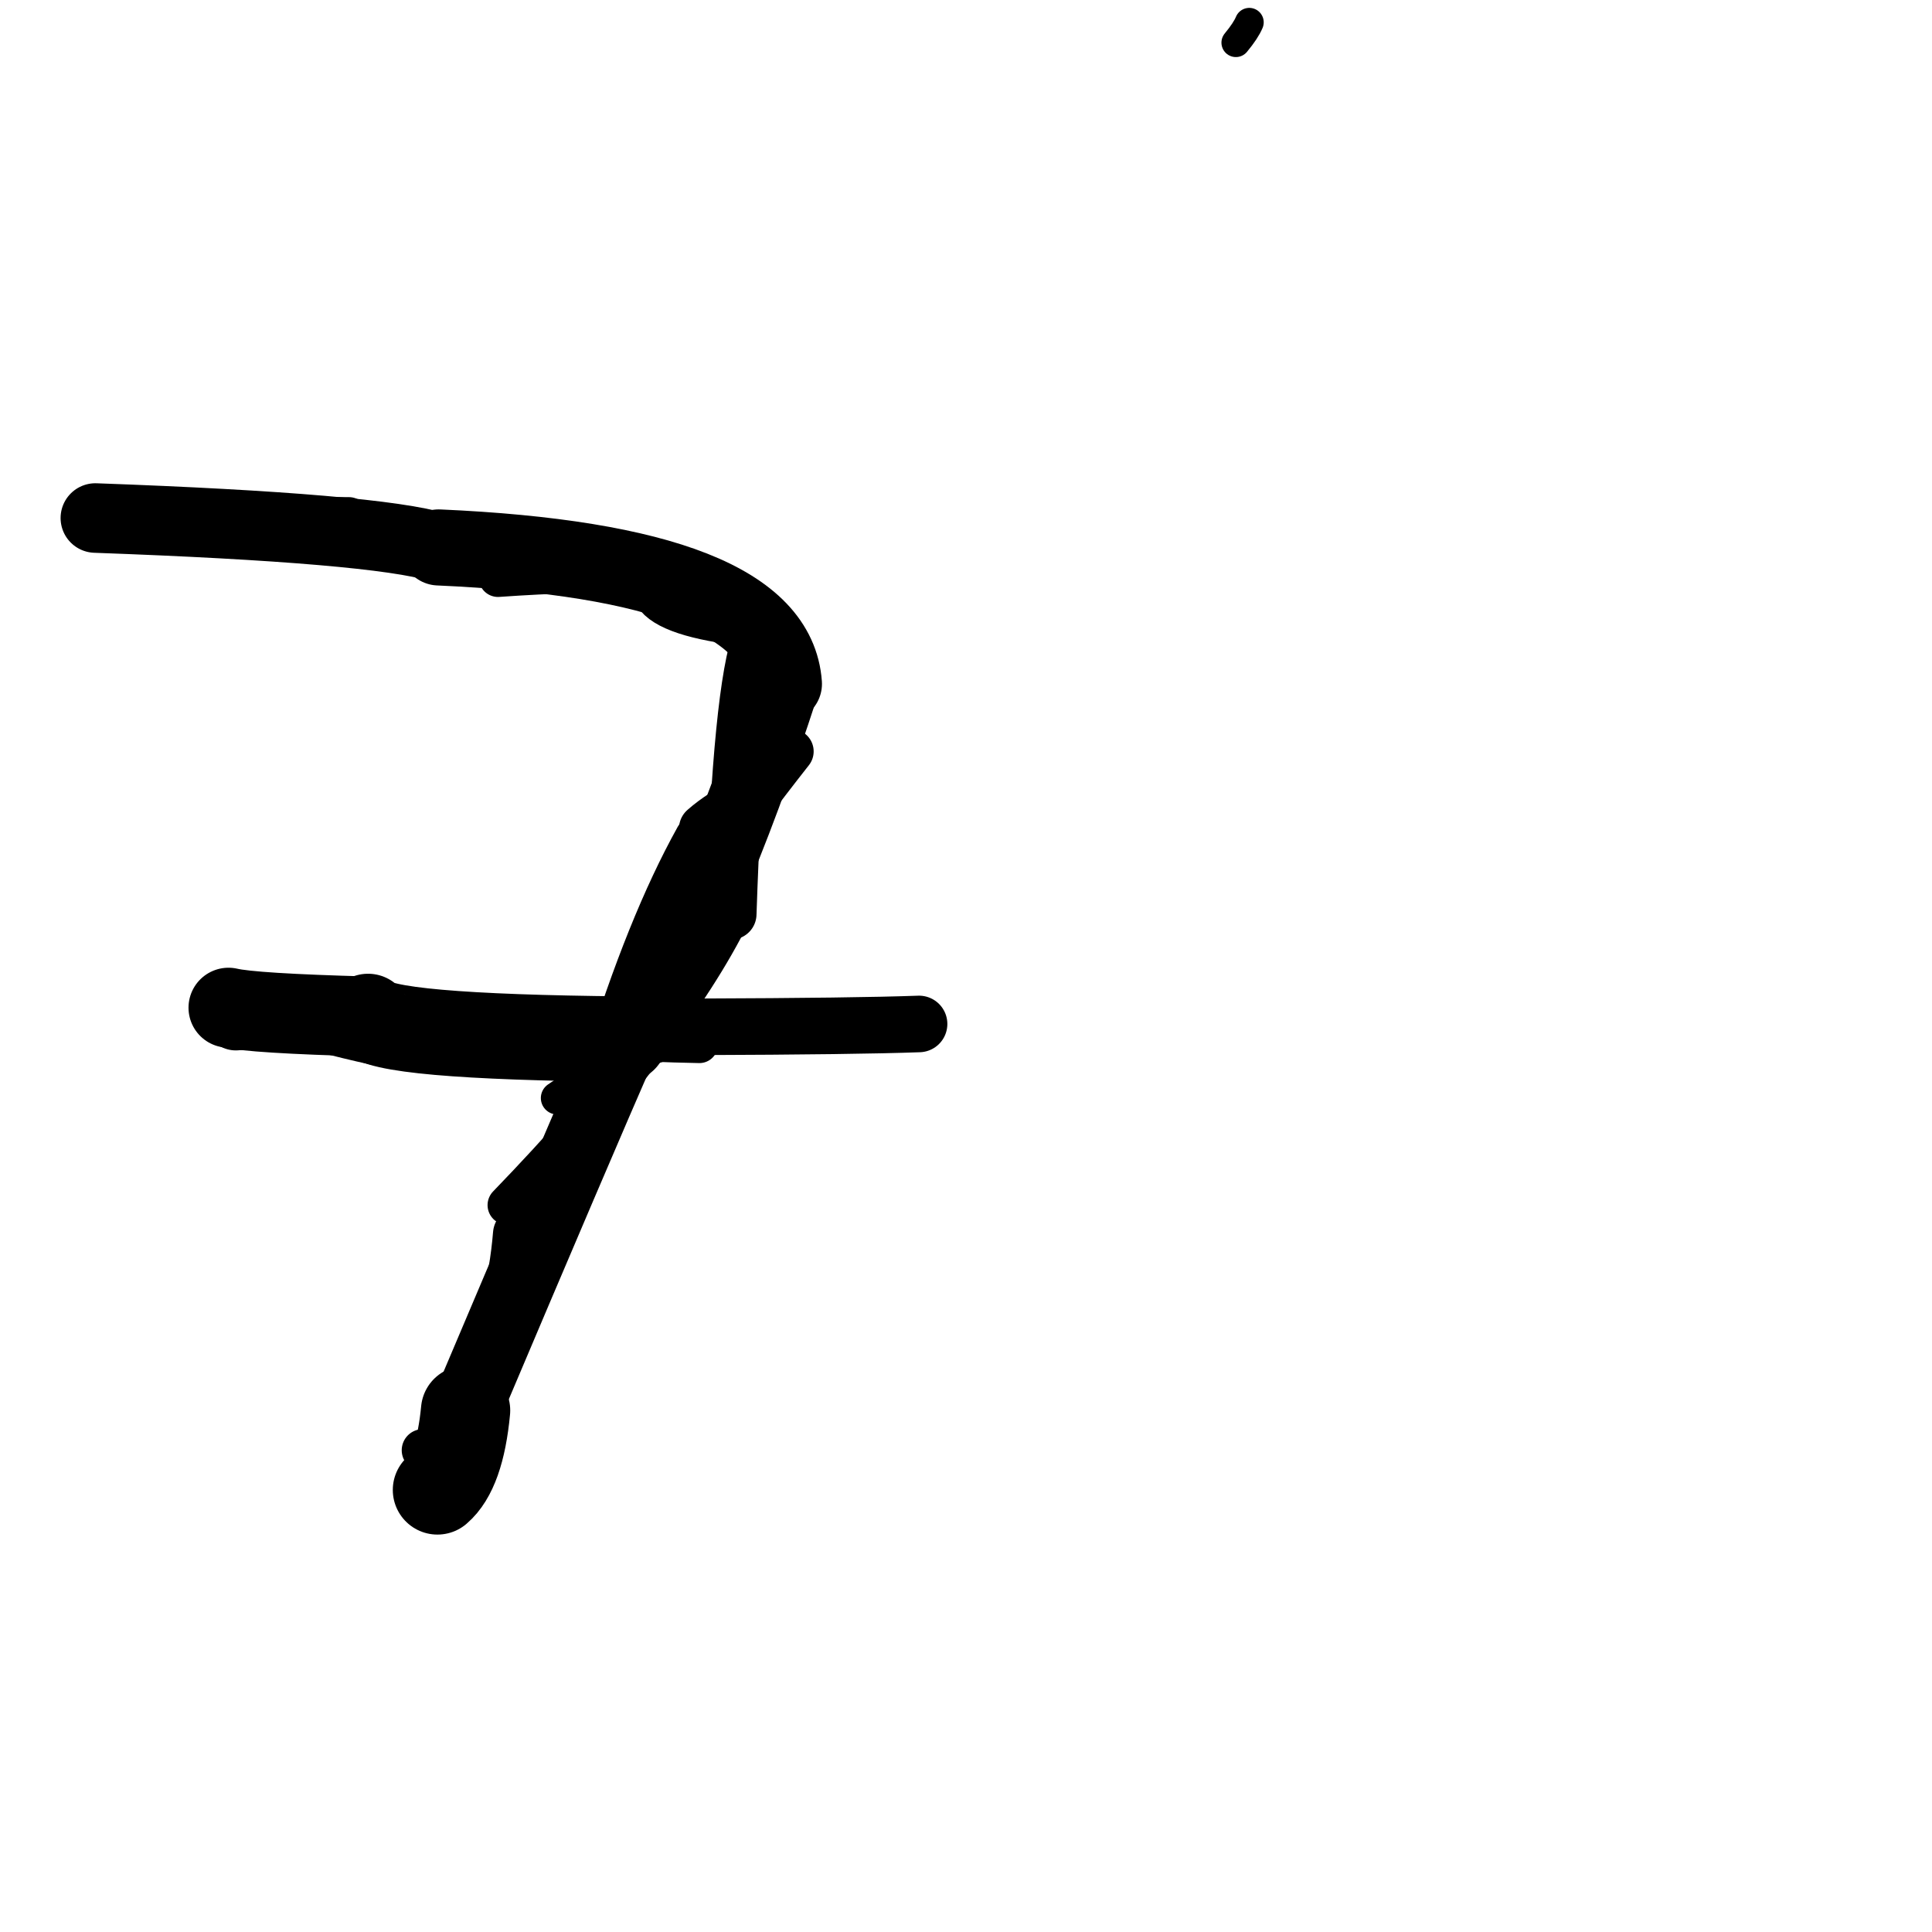 <?xml version="1.0" ?>
<svg height="140" width="140" xmlns="http://www.w3.org/2000/svg">
  <path d="M 16.557, 73.022 Q 18.285, 73.435, 26.671, 73.658 " fill="none" id="curve_1" stroke="#000000" stroke-linecap="round" stroke-linejoin="round" stroke-width="5.794"/>
  <path d="M 26.671, 73.658 Q 27.572, 75.133, 45.24, 75.297 " fill="none" id="curve_1" stroke="#000000" stroke-linecap="round" stroke-linejoin="round" stroke-width="6.194"/>
  <path d="M 45.24, 75.297 Q 41.825, 83.105, 33.738, 102.207 " fill="none" id="curve_1" stroke="#000000" stroke-linecap="round" stroke-linejoin="round" stroke-width="5.133"/>
  <path d="M 33.738, 102.207 Q 33.324, 106.575, 31.698, 107.967 " fill="none" id="curve_1" stroke="#000000" stroke-linecap="round" stroke-linejoin="round" stroke-width="6.469"/>
  <path d="M 45.712, 75.11 Q 51.143, 66.992, 56.806, 49.557 " fill="none" id="curve_2" stroke="#000000" stroke-linecap="round" stroke-linejoin="round" stroke-width="5.181"/>
  <path d="M 56.806, 49.557 Q 56.171, 40.747, 31.783, 39.669 " fill="none" id="curve_2" stroke="#000000" stroke-linecap="round" stroke-linejoin="round" stroke-width="5.513"/>
  <path d="M 31.783, 39.669 Q 27.218, 38.27, 6.91, 37.538 " fill="none" id="curve_2" stroke="#000000" stroke-linecap="round" stroke-linejoin="round" stroke-width="5.039"/>
  <path d="M 50.659, 74.406 Q 62.001, 74.368, 66.599, 74.2 " fill="none" id="curve_4" stroke="#000000" stroke-linecap="round" stroke-linejoin="round" stroke-width="4.099"/>
  <path d="M 50.72, 60.849 Q 47.227, 67.134, 44.107, 77.253 " fill="none" id="curve_5" stroke="#000000" stroke-linecap="round" stroke-linejoin="round" stroke-width="3.723"/>
  <path d="M 54.969, 46.106 Q 53.51, 49.901, 52.972, 66.238 " fill="none" id="curve_7" stroke="#000000" stroke-linecap="round" stroke-linejoin="round" stroke-width="3.696"/>
  <path d="M 52.972, 66.238 Q 48.601, 75.07, 36.755, 87.327 " fill="none" id="curve_7" stroke="#000000" stroke-linecap="round" stroke-linejoin="round" stroke-width="2.849"/>
  <path d="M 17.096, 73.756 Q 17.448, 73.488, 17.751, 72.945 " fill="none" id="curve_8" stroke="#000000" stroke-linecap="round" stroke-linejoin="round" stroke-width="4.722"/>
  <path d="M 51.287, 62.575 Q 53.93, 58.781, 57.339, 54.45 " fill="none" id="curve_12" stroke="#000000" stroke-linecap="round" stroke-linejoin="round" stroke-width="3.244"/>
  <path d="M 41.584, 41.581 Q 39.018, 41.656, 36.086, 41.861 " fill="none" id="curve_16" stroke="#000000" stroke-linecap="round" stroke-linejoin="round" stroke-width="2.793"/>
  <path d="M 25.276, 37.491 Q 22.632, 37.479, 14.268, 37.46 " fill="none" id="curve_17" stroke="#000000" stroke-linecap="round" stroke-linejoin="round" stroke-width="2.935"/>
  <path d="M 28.86, 75.951 Q 25.488, 75.316, 21.085, 74.06 " fill="none" id="curve_19" stroke="#000000" stroke-linecap="round" stroke-linejoin="round" stroke-width="3.136"/>
  <path d="M 90.528, 1.617 Q 90.279, 2.216, 89.556, 3.09 " fill="none" id="curve_23" stroke="#000000" stroke-linecap="round" stroke-linejoin="round" stroke-width="2.091"/>
  <path d="M 46.803, 41.5 Q 49.959, 42.327, 53.226, 43.83 " fill="none" id="curve_28" stroke="#000000" stroke-linecap="round" stroke-linejoin="round" stroke-width="3.982"/>
  <path d="M 53.226, 43.83 Q 51.259, 41.511, 39.919, 39.914 " fill="none" id="curve_28" stroke="#000000" stroke-linecap="round" stroke-linejoin="round" stroke-width="2.637"/>
  <path d="M 55.514, 73.952 Q 46.821, 75.053, 40.384, 79.568 " fill="none" id="curve_30" stroke="#000000" stroke-linecap="round" stroke-linejoin="round" stroke-width="2.385"/>
  <path d="M 37.747, 89.436 Q 37.634, 90.822, 37.405, 92.163 " fill="none" id="curve_32" stroke="#000000" stroke-linecap="round" stroke-linejoin="round" stroke-width="4.049"/>
  <path d="M 37.405, 92.163 Q 37.929, 90.963, 39.124, 89.663 " fill="none" id="curve_32" stroke="#000000" stroke-linecap="round" stroke-linejoin="round" stroke-width="3.676"/>
  <path d="M 54.446, 45.156 Q 50.656, 42.955, 42.714, 40.082 " fill="none" id="curve_34" stroke="#000000" stroke-linecap="round" stroke-linejoin="round" stroke-width="3.629"/>
  <path d="M 47.367, 43.123 Q 48.383, 44.764, 54.271, 45.409 " fill="none" id="curve_88" stroke="#000000" stroke-linecap="round" stroke-linejoin="round" stroke-width="2.892"/>
  <path d="M 43.534, 39.847 Q 52.038, 40.549, 55.387, 43.895 " fill="none" id="curve_90" stroke="#000000" stroke-linecap="round" stroke-linejoin="round" stroke-width="1.961"/>
  <path d="M 42.148, 74.965 Q 43.103, 75.551, 50.685, 75.697 " fill="none" id="curve_105" stroke="#000000" stroke-linecap="round" stroke-linejoin="round" stroke-width="2.676"/>
  <path d="M 51.005, 60.046 Q 52.229, 58.963, 54.307, 57.918 " fill="none" id="curve_106" stroke="#000000" stroke-linecap="round" stroke-linejoin="round" stroke-width="3.608"/>
  <path d="M 30.64, 105.09 Q 31.265, 105.421, 32.386, 105.928 " fill="none" id="curve_134" stroke="#000000" stroke-linecap="round" stroke-linejoin="round" stroke-width="3.06"/>
  <path d="M 34.359, 99.254 Q 35.269, 94.393, 38.929, 91.511 " fill="none" id="curve_152" stroke="#000000" stroke-linecap="round" stroke-linejoin="round" stroke-width="3.001"/>
  <path d="M 10.289, 38.43 Q 11.246, 38.744, 15.243, 38.927 " fill="none" id="curve_155" stroke="#000000" stroke-linecap="round" stroke-linejoin="round" stroke-width="2.364"/>
</svg>

